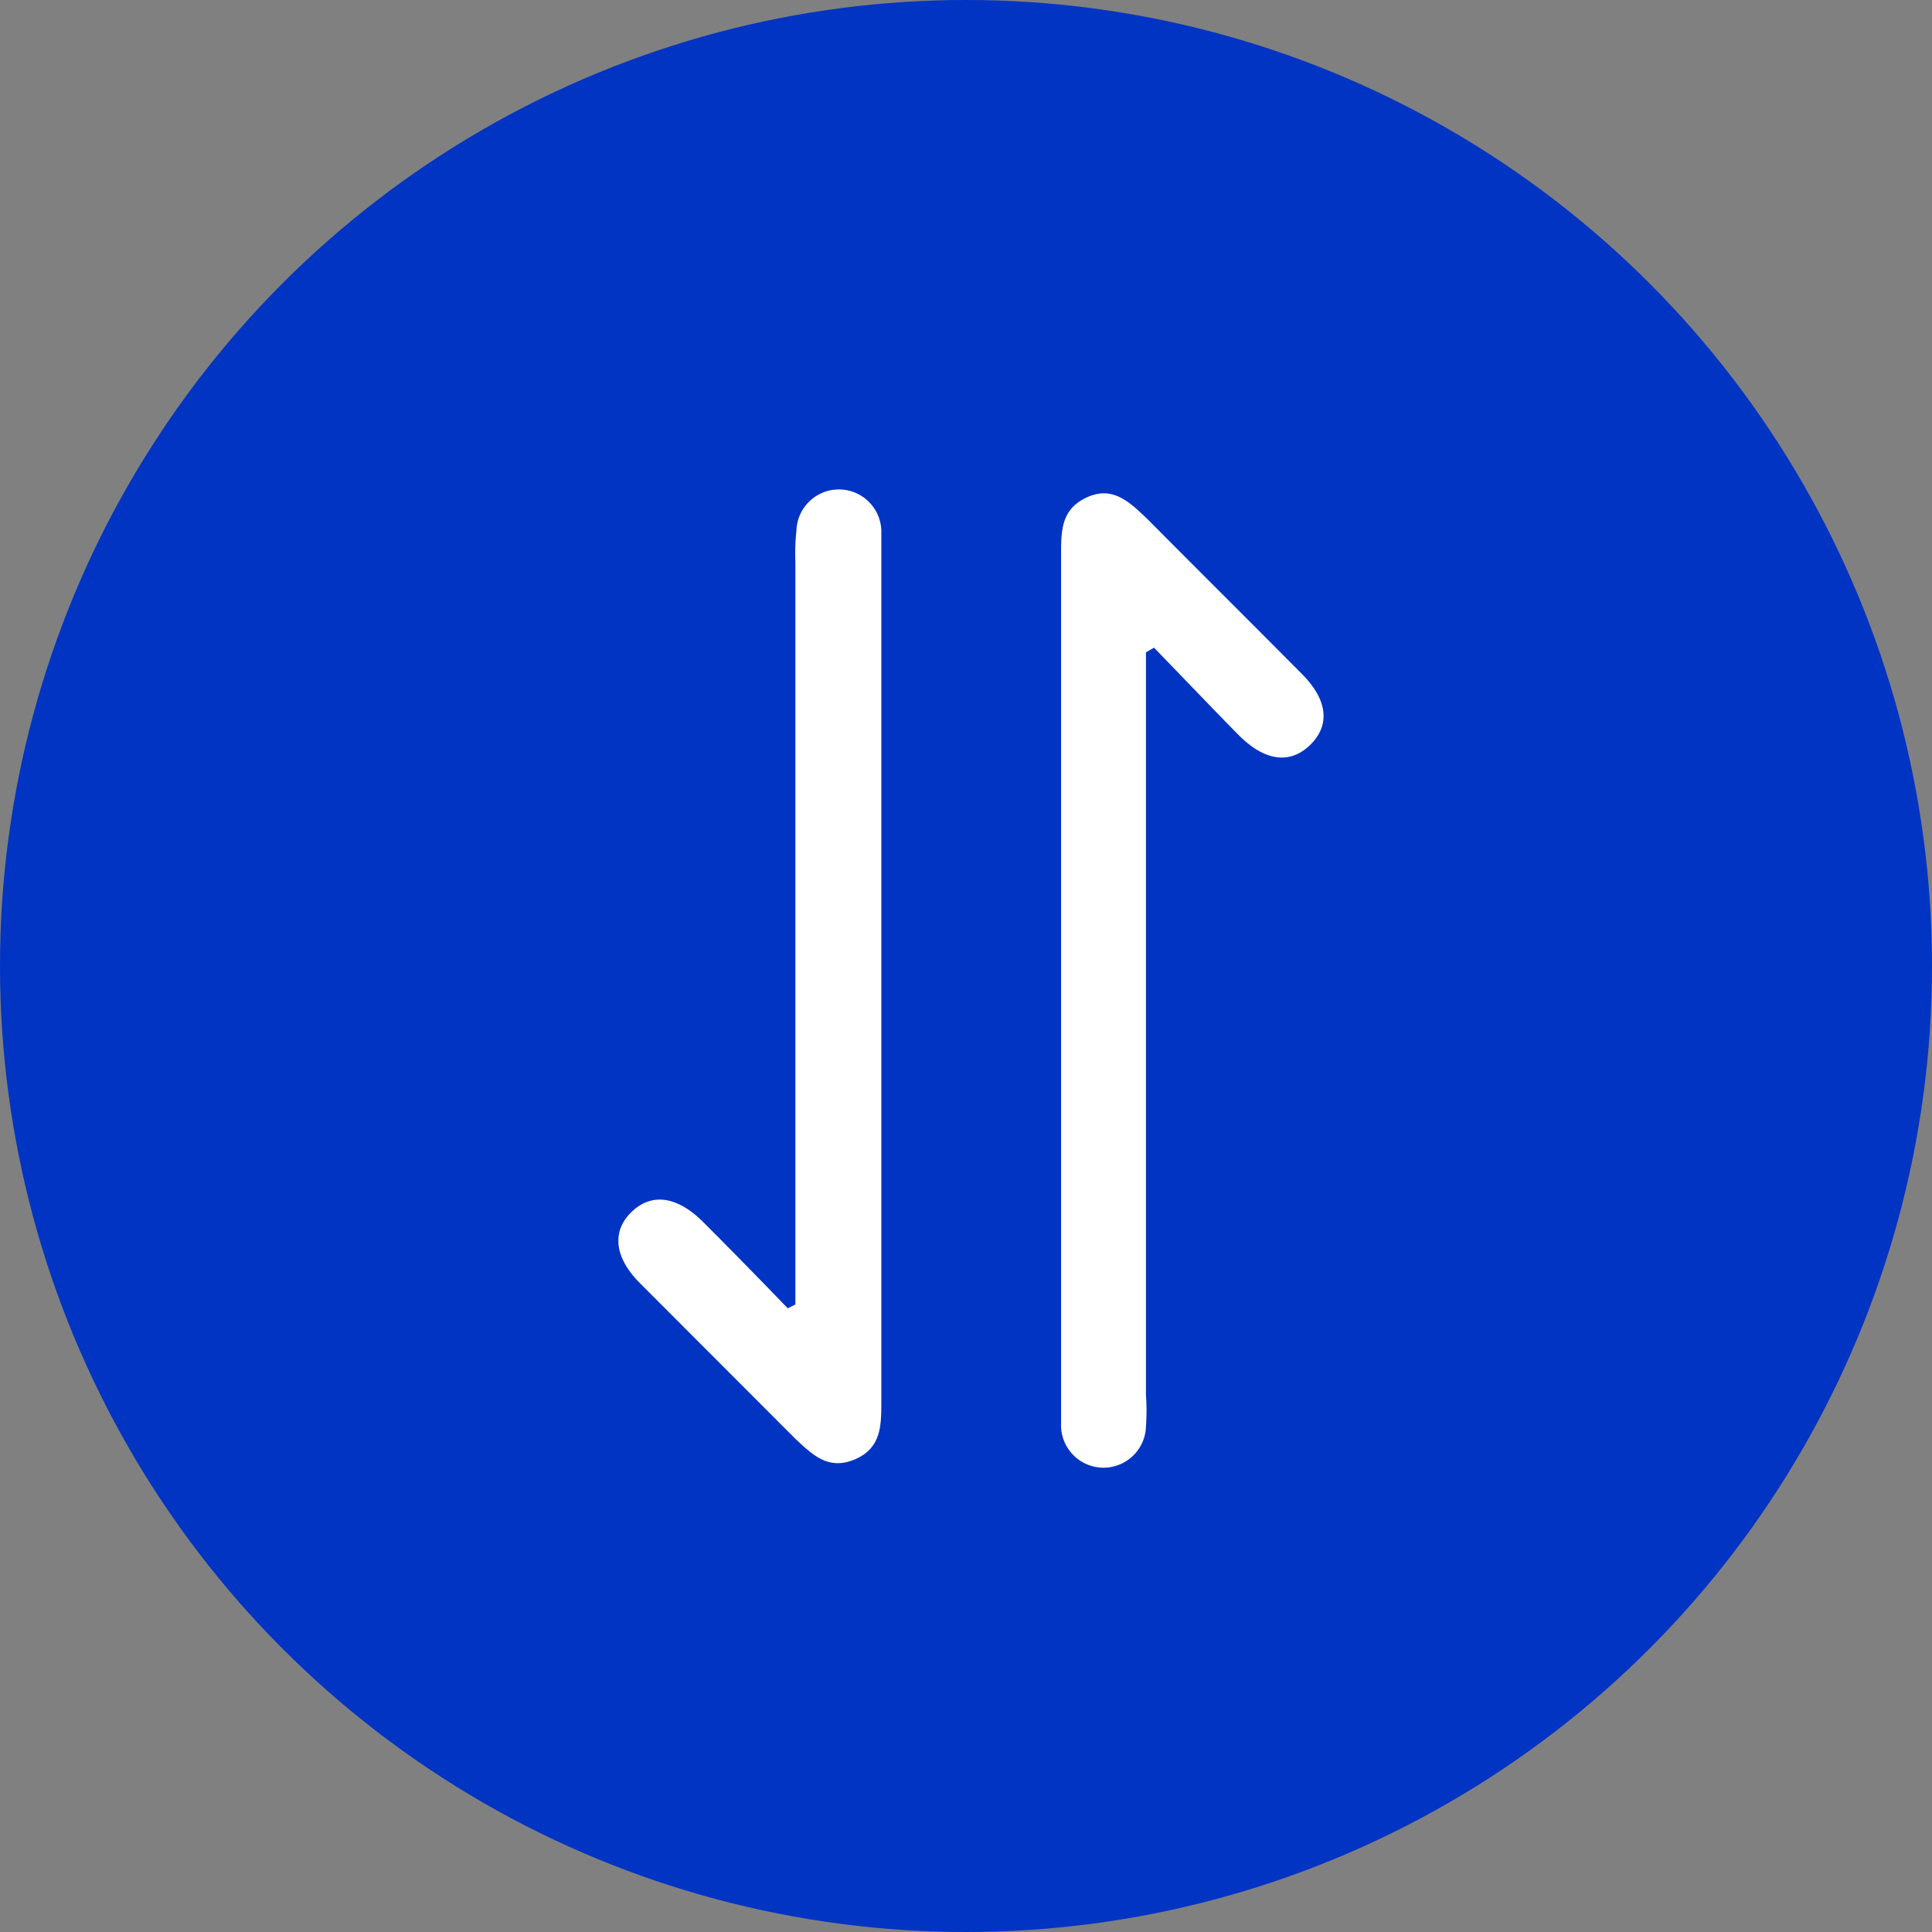 <svg xmlns="http://www.w3.org/2000/svg" viewBox="0 0 91.04 91.04"><rect x="0" y="0" width="91.04" height="91.04" fill="#808080" stroke="none"/><defs><style>.cls-1{fill:#0134c2;}.cls-2{fill:#fff;}</style></defs><g id="Layer_2" data-name="Layer 2"><g id="Layer_1-2" data-name="Layer 1"><circle class="cls-1" cx="45.52" cy="45.52" r="45.52"/><path class="cls-2" d="M37.48,61.47v-35A10.36,10.36,0,0,1,37.53,25a2,2,0,0,1,4,.13c0,.34,0,.69,0,1q0,20,0,39.92c0,1.12,0,2.19-1.25,2.72s-2-.22-2.83-1l-7.31-7.32c-1.2-1.21-1.32-2.44-.37-3.35s2.15-.72,3.35.47c1.35,1.35,2.69,2.72,4,4.08Z"/><path class="cls-2" d="M54,30.74v35A10.27,10.27,0,0,1,54,67.22a2,2,0,0,1-4-.12c0-.34,0-.69,0-1q0-19.95,0-39.91C50,25,50,24,51.21,23.44s2,.2,2.84,1c2.43,2.45,4.88,4.88,7.31,7.33,1.21,1.22,1.33,2.41.37,3.34s-2.15.74-3.35-.46c-1.34-1.36-2.66-2.75-4-4.13Z"/></g></g></svg>